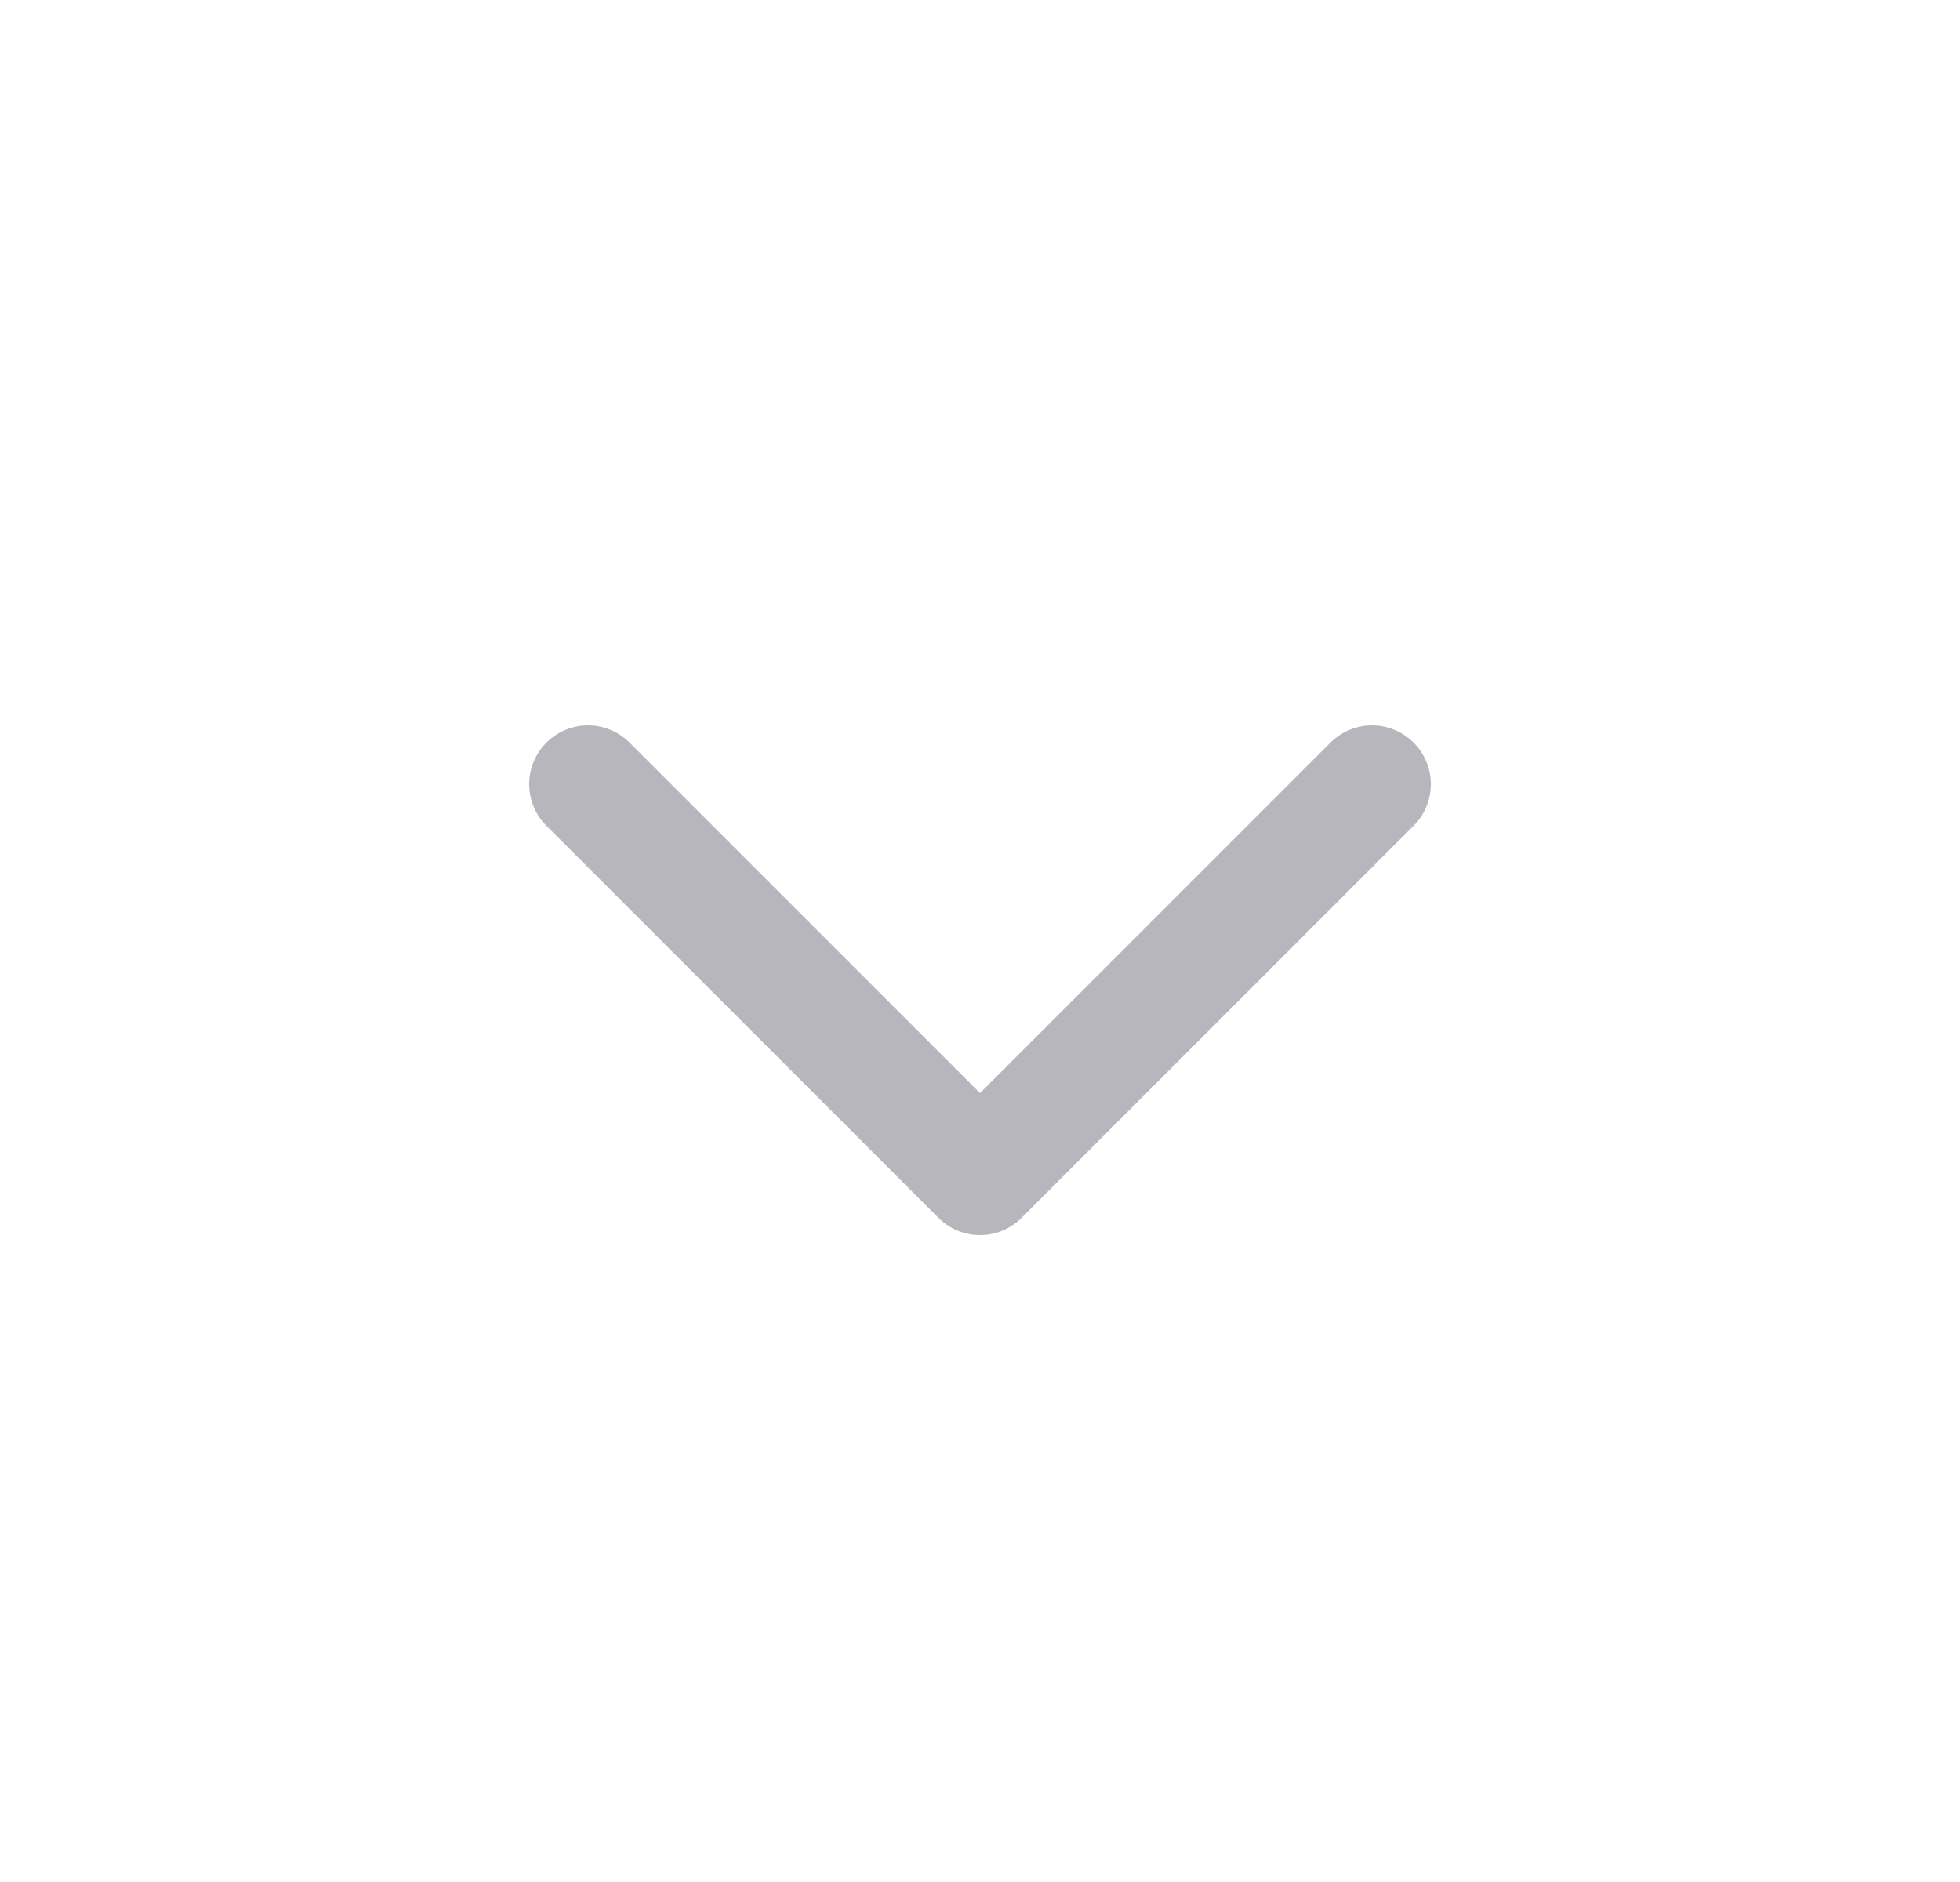 <svg width="25" height="24" viewBox="0 0 25 24" fill="none" xmlns="http://www.w3.org/2000/svg">
<path d="M7.5 10L12.5 15L17.5 10" stroke="#B6B6BC" stroke-width="1.5" stroke-linecap="round" stroke-linejoin="round"/>
</svg>
